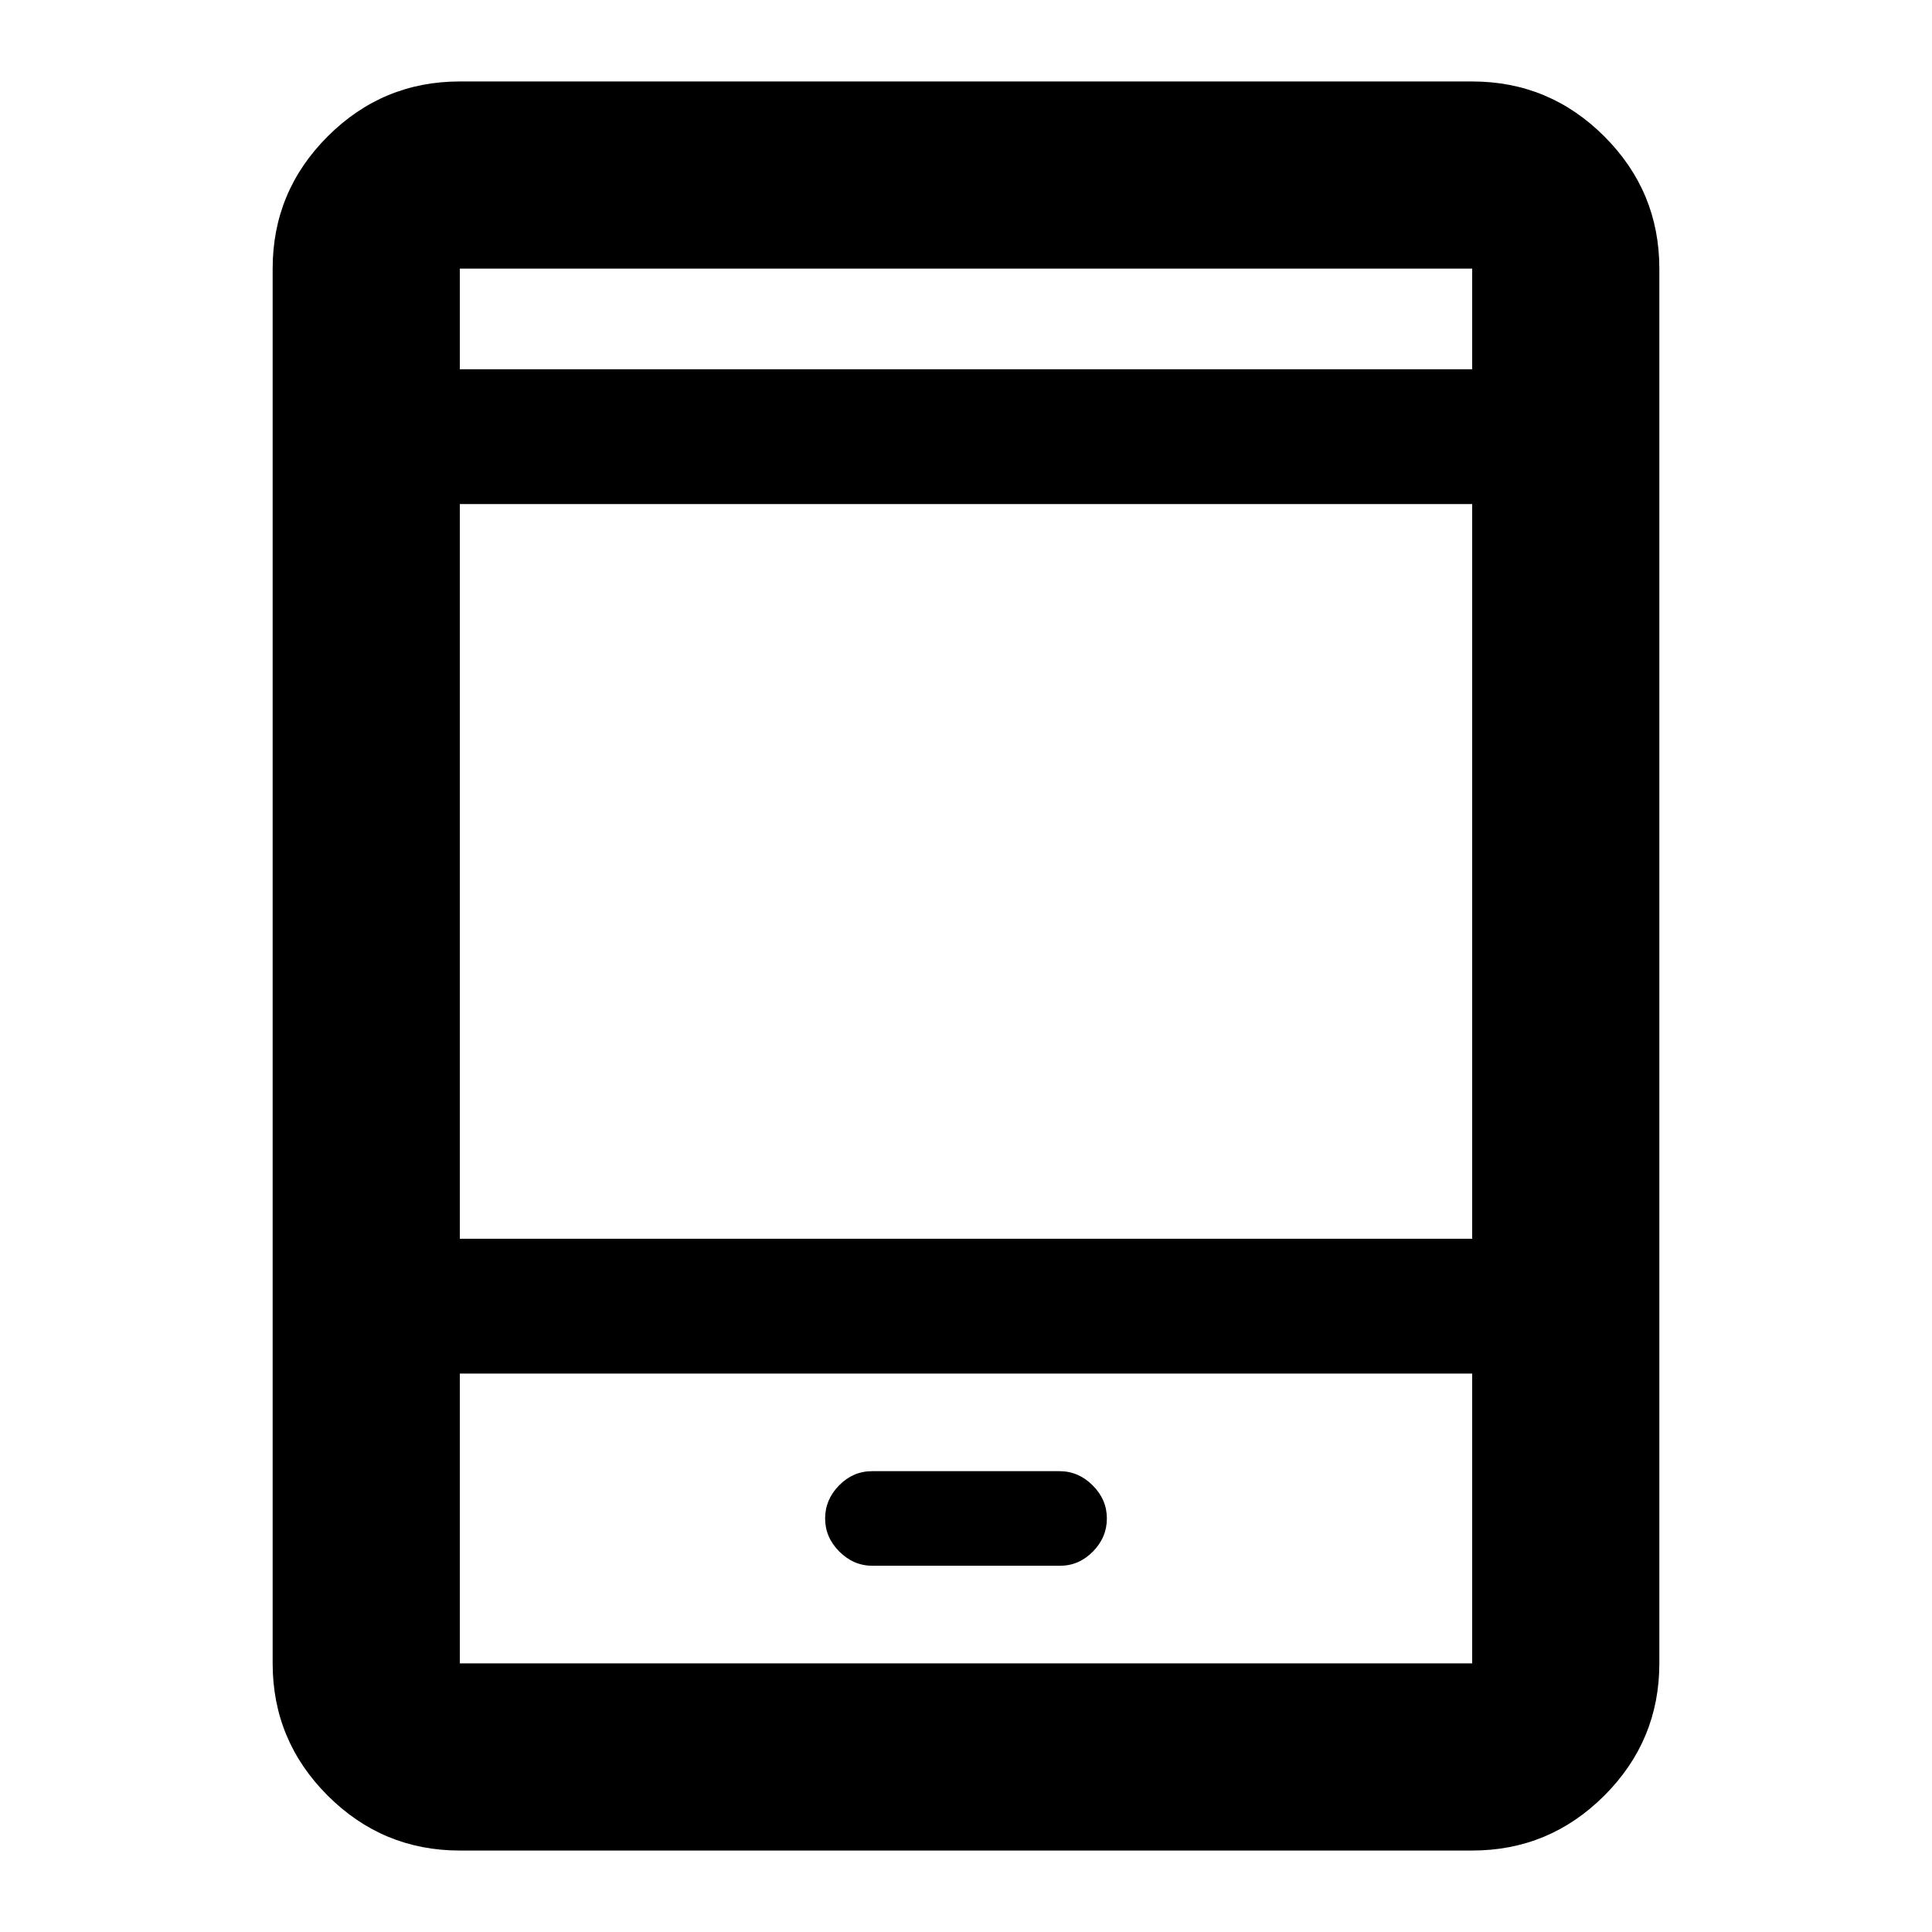 <svg xmlns="http://www.w3.org/2000/svg" height="20" viewBox="0 -960 960 960" width="20"><path d="M228.48-40.48q-38.36 0-65.68-27.32-27.32-27.32-27.32-65.68v-693.04q0-38.36 27.32-65.68 27.32-27.32 65.68-27.32h503.04q38.36 0 65.68 27.32 27.32 27.32 27.32 65.68v693.04q0 38.36-27.32 65.68-27.32 27.32-65.68 27.32H228.48Zm0-237v144h503.04v-144H228.48Zm205.05 95.5h93.16q9.41 0 16.36-7.05 6.95-7.05 6.95-16.45 0-9.4-7.06-16.45-7.06-7.05-16.47-7.05h-93.16q-9.41 0-16.36 7.05-6.95 7.05-6.95 16.45 0 9.4 7.06 16.45 7.06 7.05 16.47 7.05Zm-205.05-162.5h503.04v-365.04H228.48v365.04Zm0-432.04h503.04v-50H228.48v50Zm0 0v-50 50Zm0 499.04v144-144Z"/></svg>